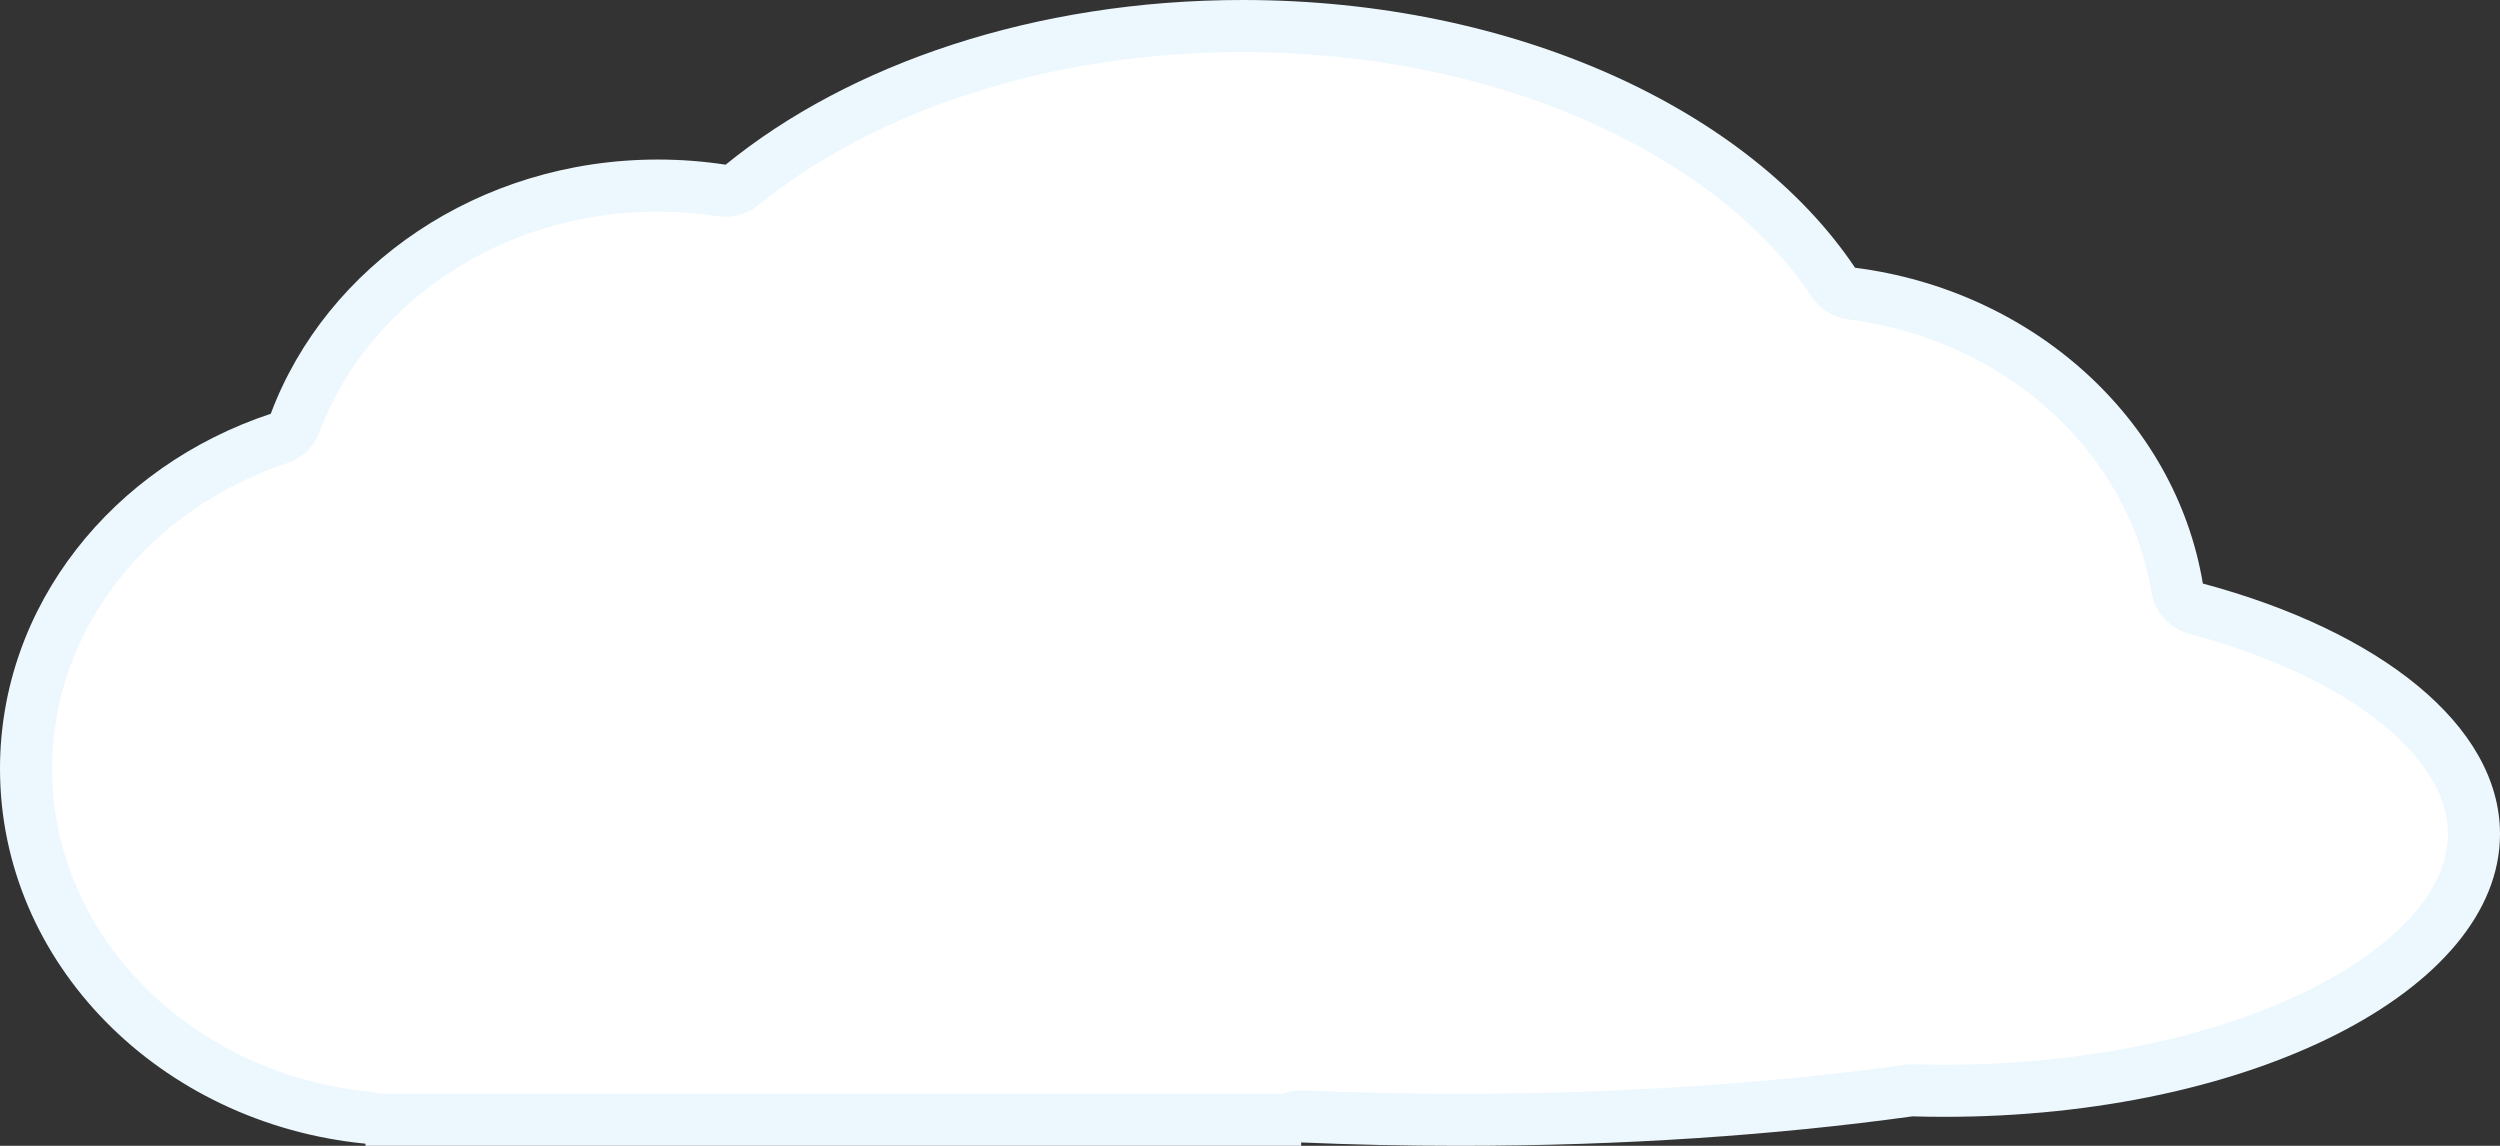 <svg xmlns="http://www.w3.org/2000/svg" width="144" height="66" viewBox="0 0 144 66">
  <rect x="0" y="0" width="144" height="66" fill="#333333" stroke="none"/>
  <g id="Cloud_2" transform="translate(383 -42)" fill="#fff" stroke-linecap="round" stroke-linejoin="round">
    <path d="M -298.948 106.5 C -301.977 106.5 -305.019 106.435 -307.988 106.307 L -309.553 106.239 L -309.553 106.5 L -360.619 106.5 L -361.801 106.384 C -367.203 105.854 -372.189 103.514 -375.842 99.795 C -379.491 96.079 -381.5 91.279 -381.5 86.279 C -381.5 82.054 -380.092 78.007 -377.428 74.575 C -376.137 72.914 -374.586 71.443 -372.817 70.204 C -371.024 68.949 -369.044 67.957 -366.932 67.257 L -366.251 67.031 L -365.999 66.359 C -365.267 64.402 -364.212 62.564 -362.862 60.894 C -361.522 59.236 -359.92 57.779 -358.101 56.564 C -354.308 54.03 -349.814 52.69 -345.105 52.69 C -343.872 52.69 -342.635 52.784 -341.429 52.969 L -340.77 53.07 L -340.254 52.649 C -333.126 46.835 -322.617 43.5 -311.421 43.5 C -304.051 43.5 -296.922 44.942 -290.805 47.67 C -284.914 50.296 -280.278 53.957 -277.395 58.257 L -277.016 58.824 L -276.34 58.91 C -273.962 59.214 -271.67 59.869 -269.526 60.855 C -267.439 61.816 -265.537 63.07 -263.872 64.582 C -262.215 66.088 -260.835 67.813 -259.771 69.708 C -258.686 71.641 -257.954 73.711 -257.596 75.859 L -257.437 76.812 L -256.505 77.061 C -251.631 78.367 -247.548 80.302 -244.697 82.656 C -242.782 84.237 -240.5 86.801 -240.5 90.038 C -240.5 91.878 -241.23 93.689 -242.669 95.42 C -244.149 97.203 -246.297 98.817 -249.053 100.221 C -251.877 101.658 -255.176 102.789 -258.86 103.582 C -262.701 104.409 -266.786 104.829 -271 104.829 C -271.599 104.829 -272.205 104.82 -272.8 104.803 L -272.925 104.799 L -273.049 104.816 C -281.12 105.934 -289.833 106.5 -298.948 106.5 Z" stroke="none"/>
    <path d="M -298.948 105 C -289.902 105 -281.258 104.438 -273.255 103.33 C -273.119 103.312 -272.981 103.302 -272.844 103.302 C -272.815 103.302 -272.786 103.303 -272.757 103.303 C -272.176 103.32 -271.584 103.329 -271 103.329 C -266.892 103.329 -262.914 102.921 -259.176 102.116 C -255.618 101.35 -252.442 100.262 -249.734 98.884 C -247.197 97.592 -245.153 96.063 -243.823 94.462 C -242.613 93.007 -242 91.518 -242 90.038 C -242 87.385 -243.986 85.188 -245.652 83.813 C -248.339 81.594 -252.226 79.761 -256.893 78.51 C -258.029 78.206 -258.882 77.266 -259.076 76.106 C -259.405 74.129 -260.079 72.224 -261.079 70.442 C -262.064 68.688 -263.343 67.09 -264.881 65.692 C -266.432 64.283 -268.206 63.114 -270.153 62.218 C -272.158 61.295 -274.304 60.683 -276.53 60.398 C -277.389 60.288 -278.159 59.812 -278.641 59.093 C -281.366 55.027 -285.783 51.551 -291.416 49.04 C -297.342 46.397 -304.26 45 -311.421 45 C -316.957 45 -322.269 45.815 -327.207 47.423 C -331.851 48.934 -336.034 51.143 -339.305 53.811 C -339.844 54.251 -340.515 54.486 -341.202 54.486 C -341.353 54.486 -341.505 54.475 -341.657 54.452 C -342.788 54.278 -343.948 54.19 -345.105 54.19 C -349.517 54.19 -353.722 55.442 -357.267 57.811 C -358.961 58.942 -360.45 60.297 -361.695 61.837 C -362.944 63.381 -363.919 65.079 -364.594 66.884 C -364.912 67.735 -365.598 68.396 -366.46 68.681 C -368.434 69.335 -370.283 70.261 -371.957 71.433 C -373.603 72.585 -375.045 73.952 -376.243 75.495 C -378.701 78.661 -380 82.39 -380 86.279 C -380 90.883 -378.143 95.31 -374.771 98.744 C -371.365 102.212 -366.707 104.395 -361.655 104.891 C -361.462 104.91 -361.275 104.947 -361.095 105 L -309.117 105 C -308.779 104.872 -308.419 104.805 -308.053 104.805 C -308.01 104.805 -307.967 104.806 -307.923 104.808 C -304.975 104.935 -301.955 105 -298.948 105 M -298.948 108 C -302.046 108 -305.087 107.933 -308.053 107.805 L -308.053 108 L -361.948 108 L -361.948 107.877 C -373.782 106.715 -383 97.488 -383 86.279 C -383 76.863 -376.498 68.847 -367.404 65.833 C -364.217 57.313 -355.437 51.19 -345.105 51.19 C -343.775 51.19 -342.471 51.292 -341.202 51.486 C -334.096 45.69 -323.392 42 -311.421 42 C -295.747 42 -282.247 48.325 -276.149 57.422 C -265.858 58.739 -257.69 66.175 -256.116 75.612 C -245.939 78.339 -239 83.776 -239 90.038 C -239 99.035 -253.327 106.329 -271 106.329 C -271.619 106.329 -272.233 106.32 -272.844 106.302 C -280.688 107.388 -289.558 108 -298.948 108 Z" stroke="none" fill="#edf8fe"/>
  </g>
</svg>
